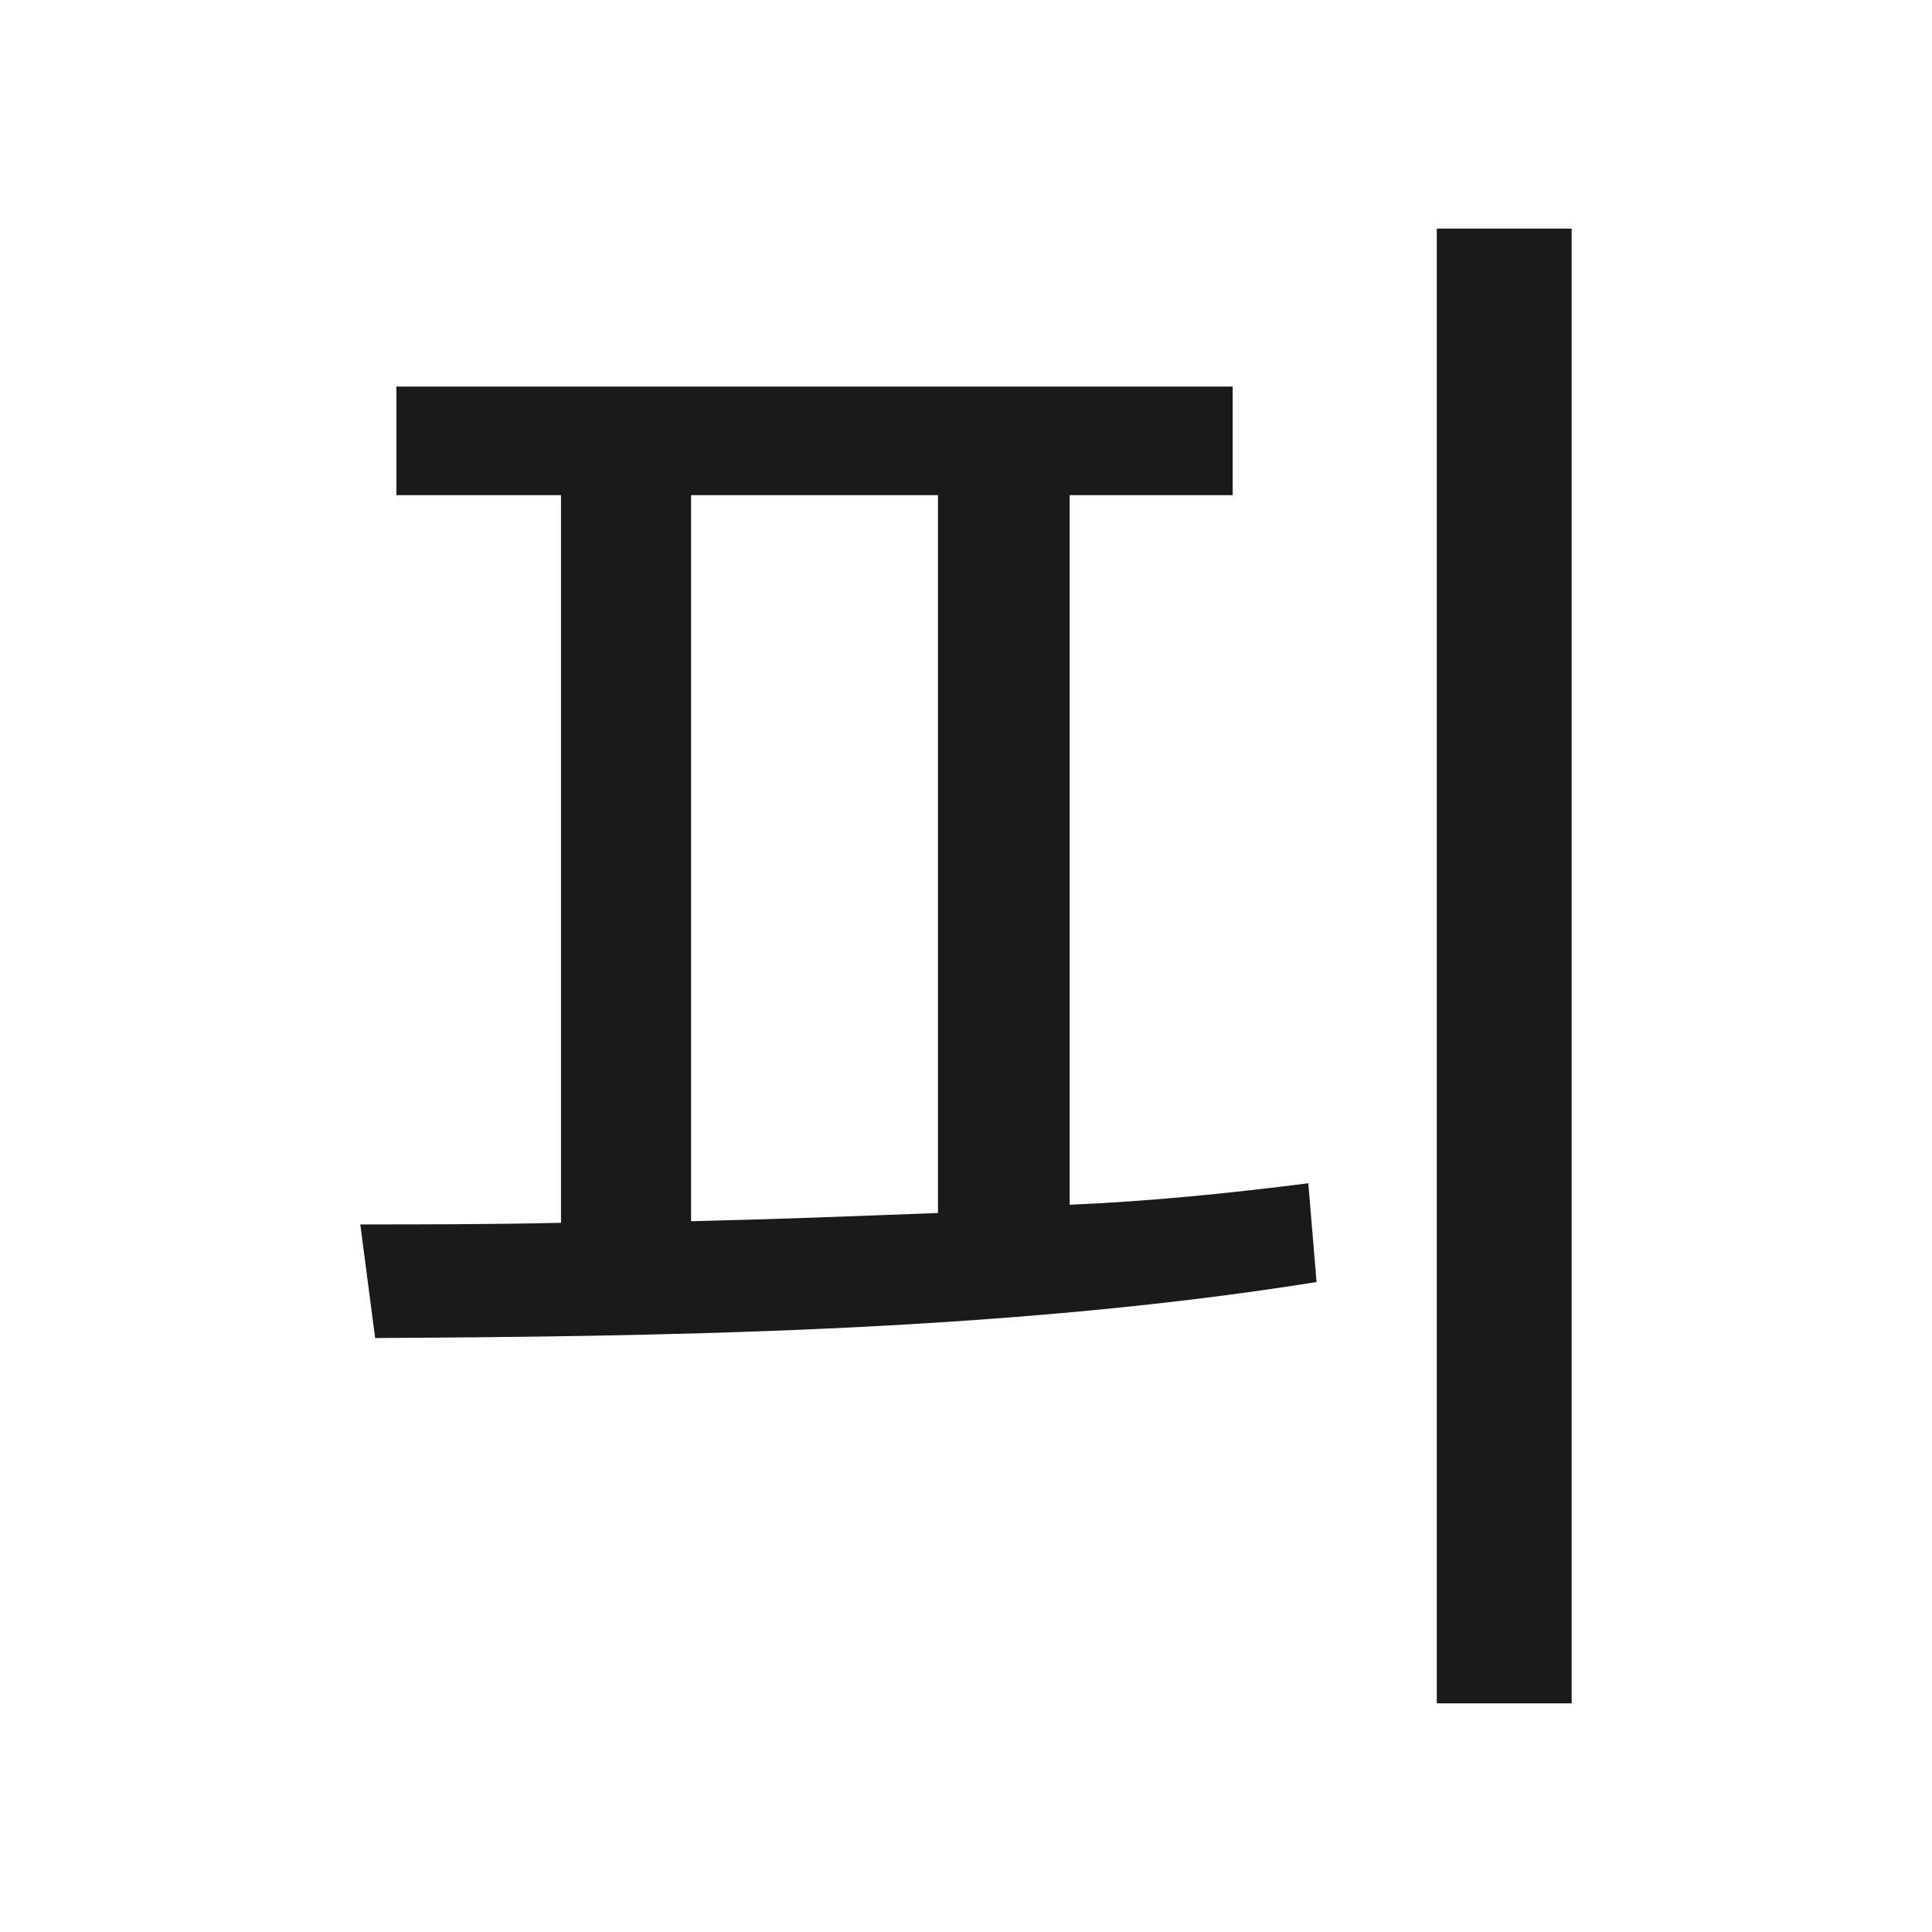 <svg width="84.512" height="84.512" viewBox="0 0 84.512 84.512" fill="none" xmlns="http://www.w3.org/2000/svg"><path d="M30.23 21.66L41.03 21.66L41.03 53.06C37.36 53.20 33.76 53.34 30.23 53.42ZM46.79 21.66L53.92 21.66L53.92 16.91L17.34 16.91L17.34 21.66L24.54 21.66L24.54 53.49C21.45 53.56 18.50 53.56 15.76 53.56L16.41 58.53C28.14 58.46 43.70 58.31 57.59 56.08L57.23 51.76C53.85 52.19 50.32 52.55 46.79 52.70ZM62.85 10.00L62.85 74.51L68.75 74.51L68.75 10.00Z" fill="#1A1A1C"></path></svg>